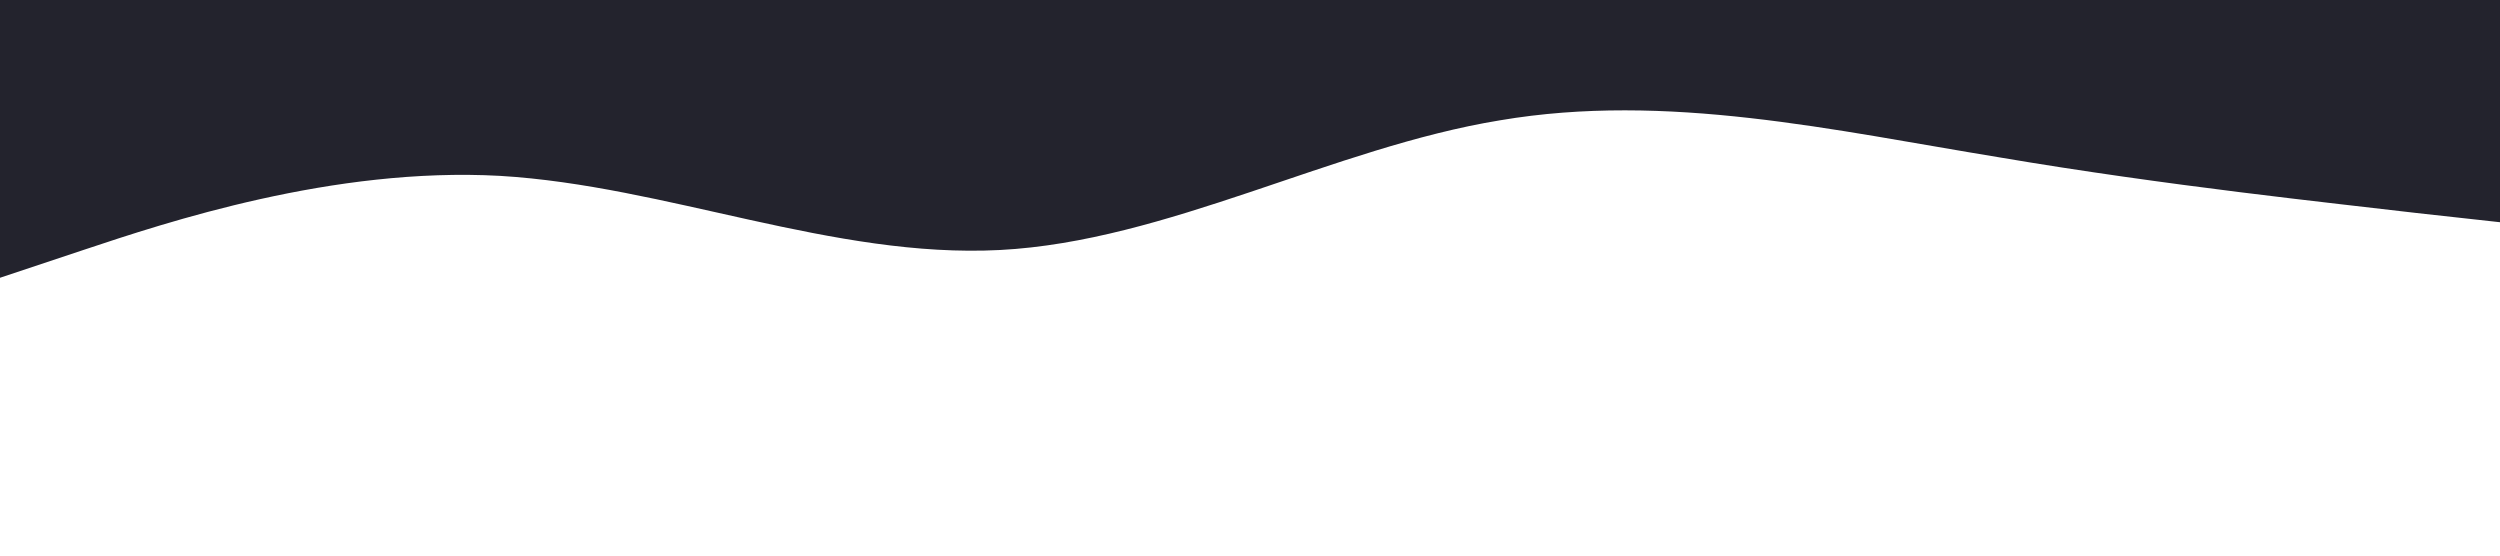 <svg xmlns="http://www.w3.org/2000/svg" viewBox="0 0 1440 320"><path fill="#23232D" fill-opacity="1" d="M0,160L48,144C96,128,192,96,288,101.3C384,107,480,149,576,144C672,139,768,85,864,69.3C960,53,1056,75,1152,90.7C1248,107,1344,117,1392,122.7L1440,128L1440,0L1392,0C1344,0,1248,0,1152,0C1056,0,960,0,864,0C768,0,672,0,576,0C480,0,384,0,288,0C192,0,96,0,48,0L0,0Z"></path></svg>